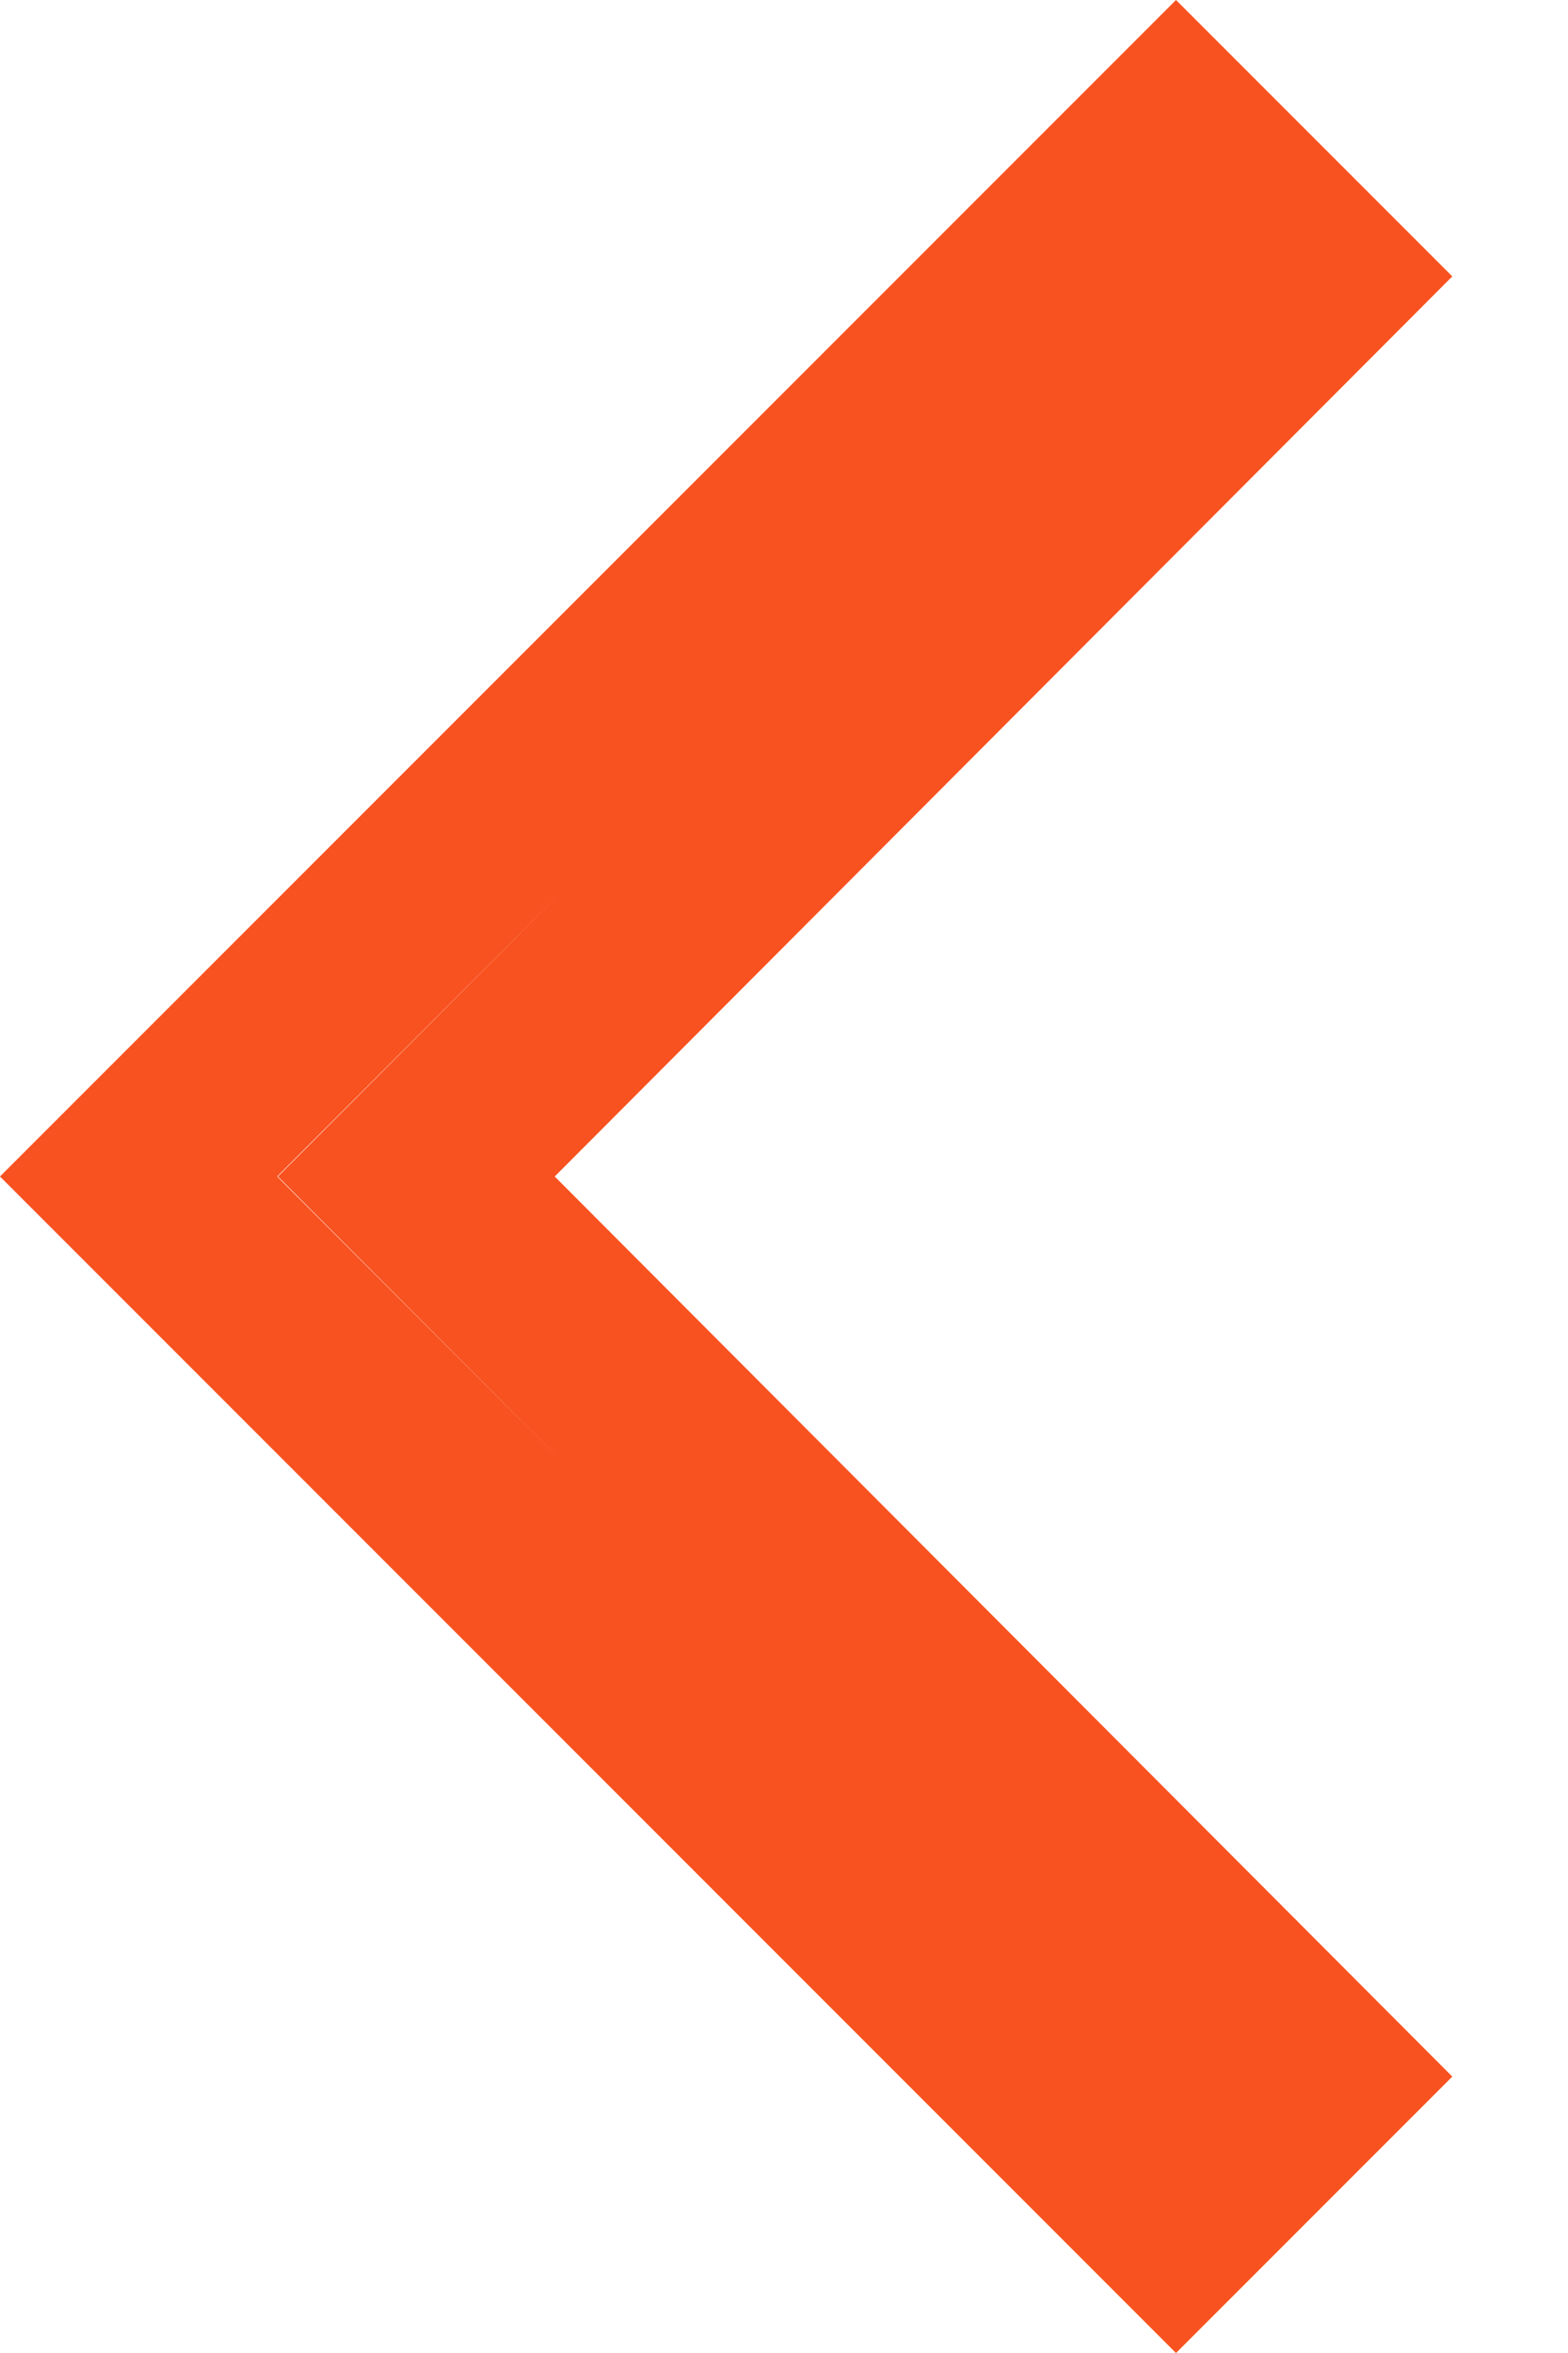 <svg width="8" height="12" viewBox="0 0 8 12" fill="none" xmlns="http://www.w3.org/2000/svg">
<path d="M2.476 5.647L2.124 6L2.476 6.353L6.703 10.59L6 11.293L0.707 6L6 0.707L6.703 1.41L2.476 5.647Z" fill="none" stroke="#f85220"/>
</svg>
